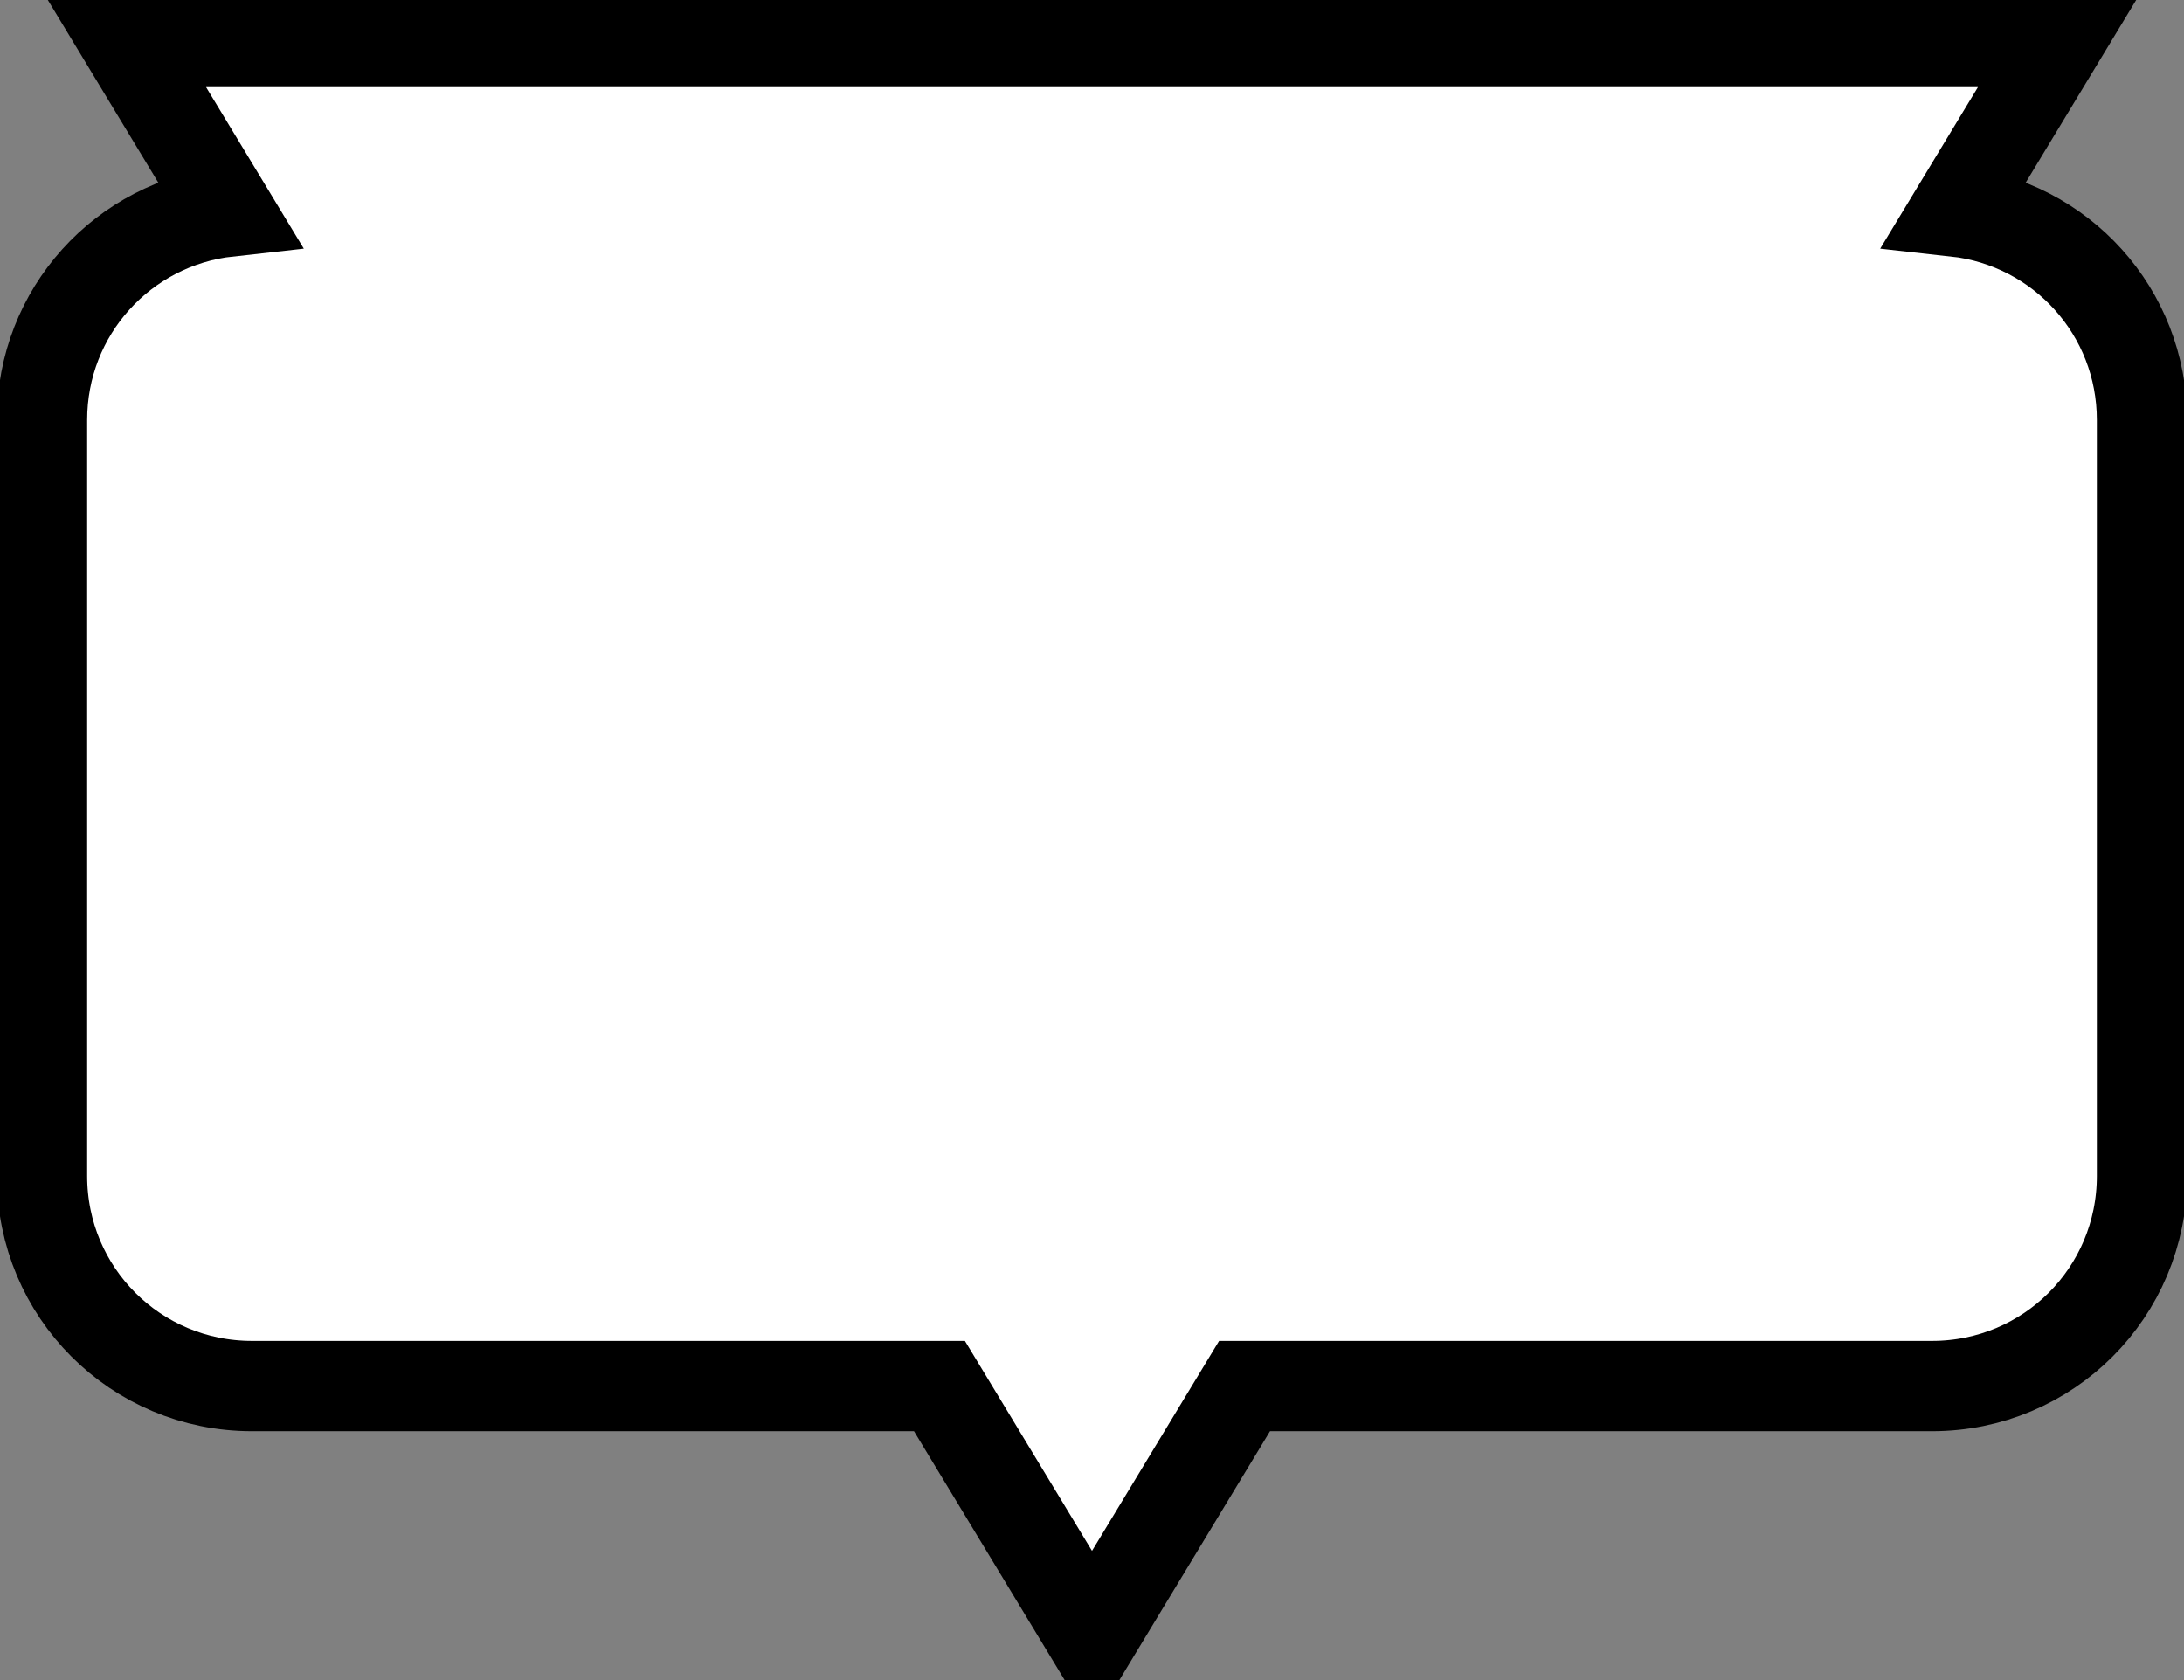 <svg width="26" height="20" overflow="visible" xmlns="http://www.w3.org/2000/svg">
 <rect width="100%" height="100%" fill="#808080" stroke="none"/>
 <path style="fill:#fff;stroke:#000;stroke-width:1.075;stroke-linejoin:miter;stroke-miterlimit:4;stroke-dasharray:none;stroke-opacity:1" d="M 1.5 0.5 L 2.721 2.518 C 1.468 2.656 0.5 3.71 0.5 5 L 0.5 14 C 0.5 15.385 1.615 16.5 3 16.5 L 11.184 16.5 L 13 19.5 L 14.816 16.5 L 23 16.5 C 24.385 16.5 25.5 15.385 25.5 14 L 25.5 5 C 25.5 3.71 24.532 2.656 23.279 2.518 L 24.5 0.5 L 1.5 0.5 z"/>
</svg>
